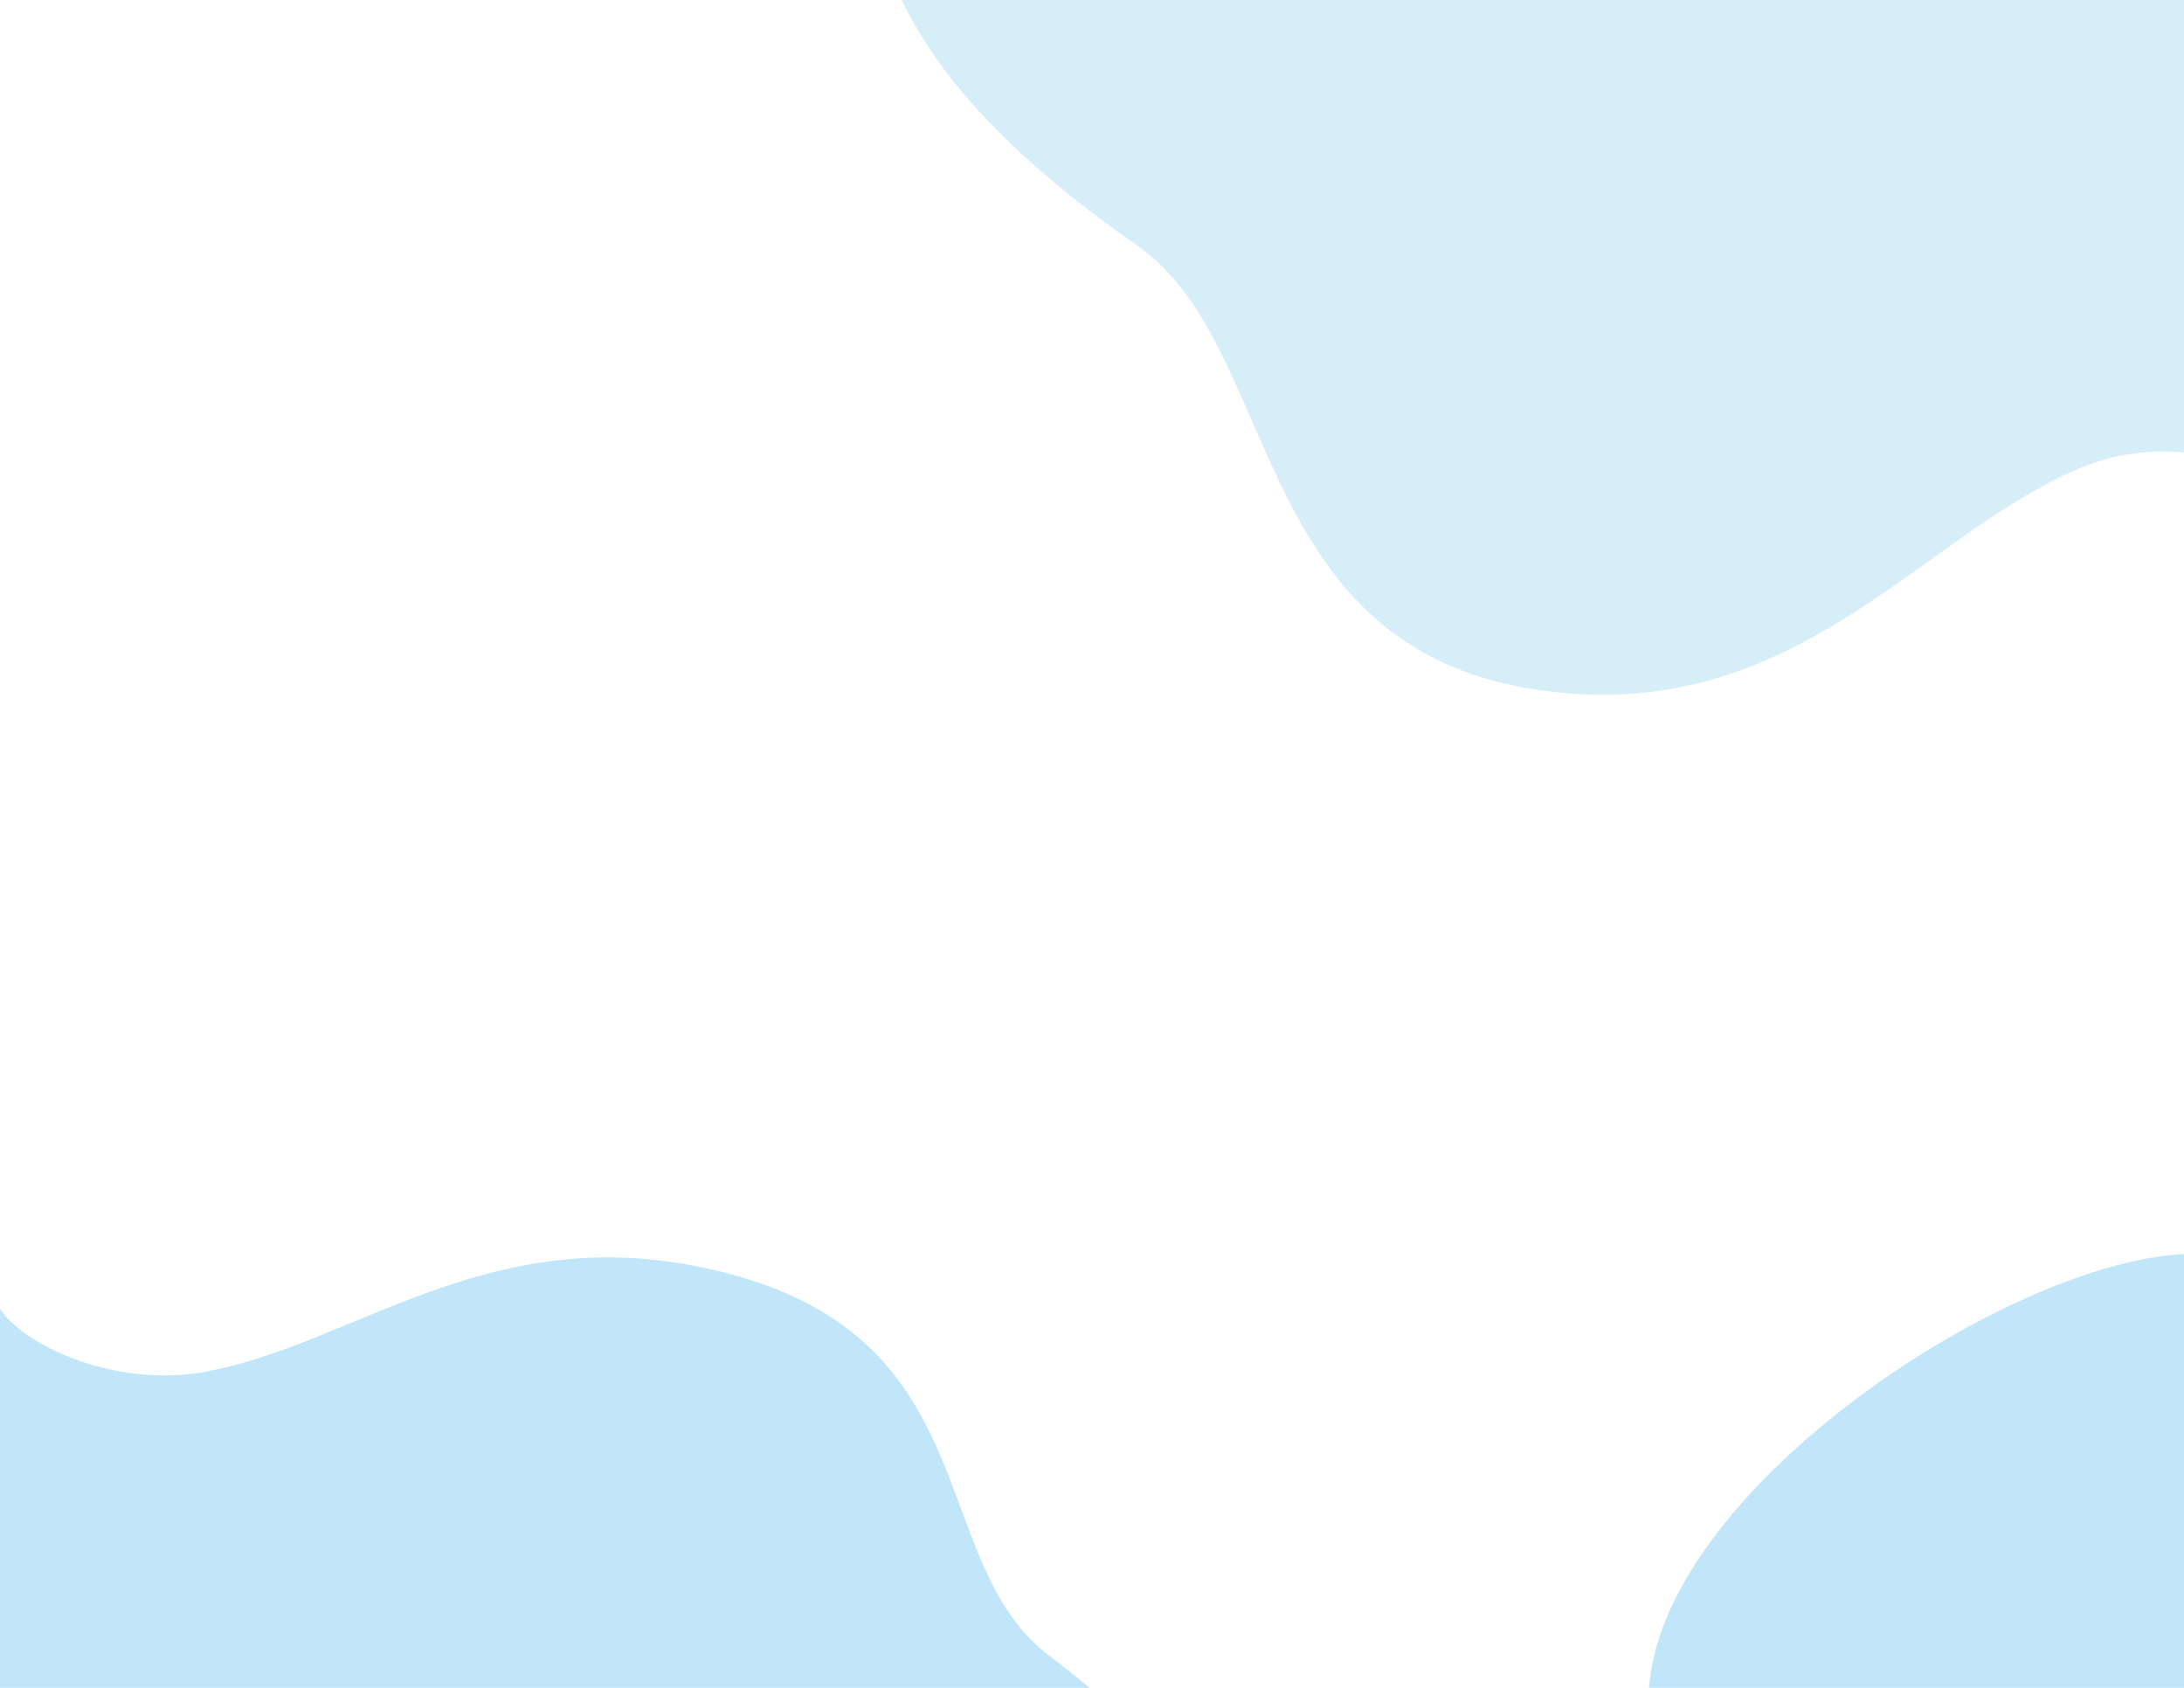 <?xml version="1.0" encoding="utf-8"?>
<!-- Generator: Adobe Illustrator 24.0.2, SVG Export Plug-In . SVG Version: 6.00 Build 0)  -->
<svg version="1.1" id="Capa_1" xmlns="http://www.w3.org/2000/svg" xmlns:xlink="http://www.w3.org/1999/xlink" x="0px" y="0px"
	 viewBox="0 0 792 612" style="enable-background:new 0 0 792 612;" xml:space="preserve">
<style type="text/css">
	.st0{fill:#C2E6F9;}
	.st1{opacity:0.47;fill:#A8DBEF;enable-background:new    ;}
</style>
<path class="st0" d="M-1,472.8c6.9,13.9,41.9,31,76,24.5c53.1-10.1,100.1-52.9,176.3-38.4c109.2,20.7,82.7,106,129,141.3
	c58.2,44.5,77,78.8,75.5,112.3c-57.3-7.8-480.6-65.7-480.6-65.7l23.8-174L-1,472.8z"/>
<path class="st0" d="M597.9,614c2.9-72.2,128.4-156,194.1-159.3c0,38,0,159.3,0,159.3H597.9z"/>
<path class="st1" d="M840.3,188.1c-9.3-17.1-49.6-33.3-85.2-18.7c-55.5,22.7-99.6,87.6-183.6,82.2C451.4,244,467.2,127.2,412.4,89
	C343.3,40.9,318.3-0.9,315-45.1c62.6,0,525.3,0,525.3,0V188.1z"/>
</svg>
